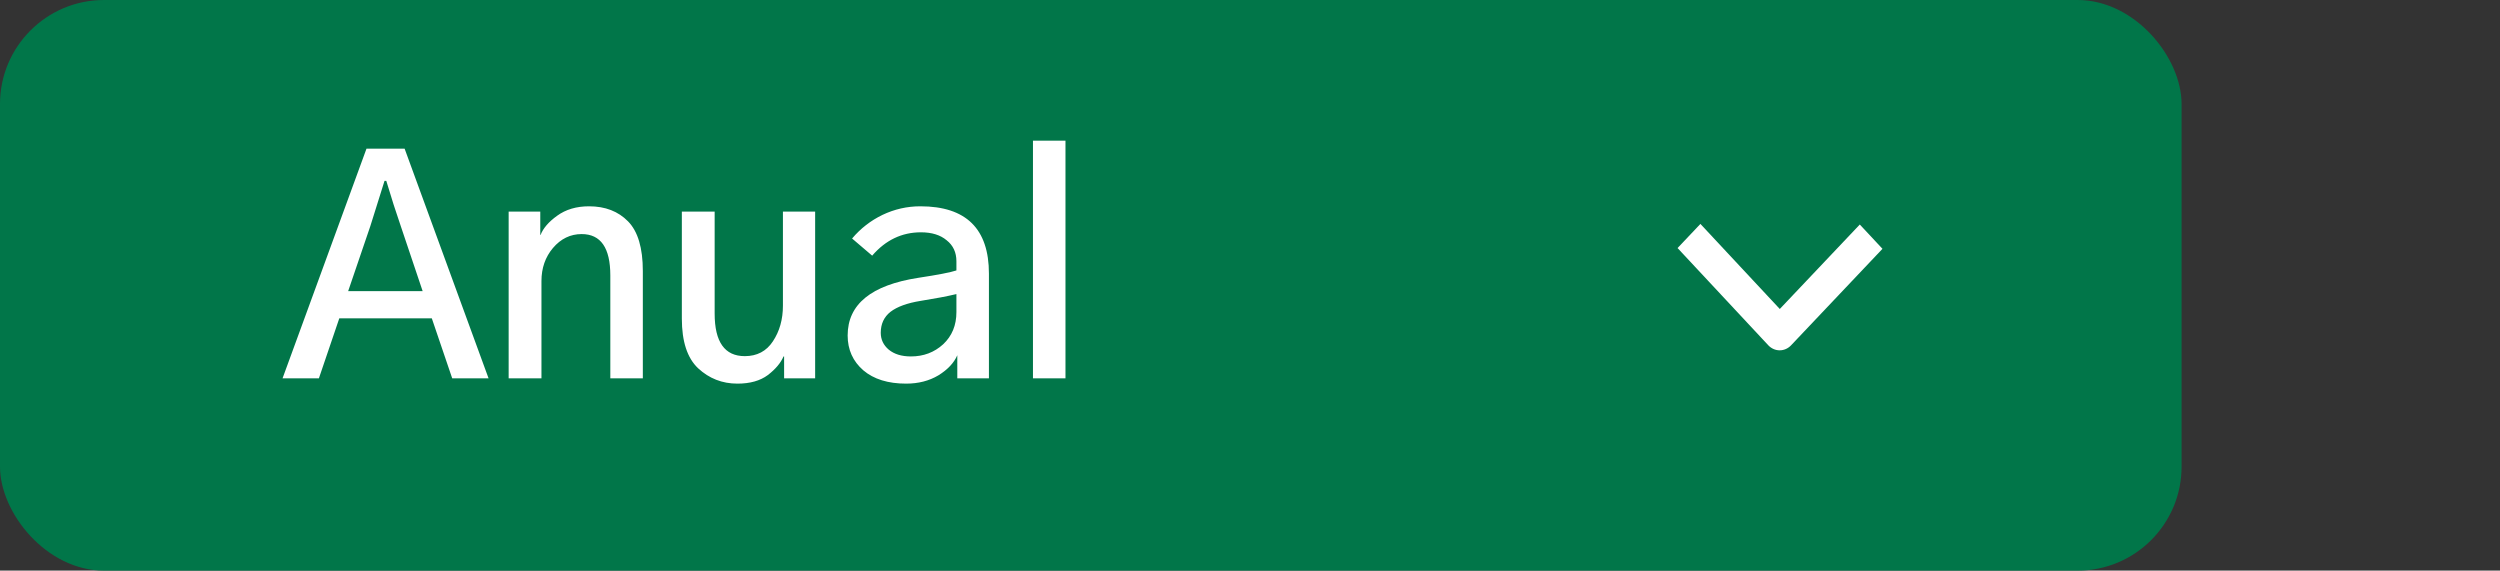<svg width="793" height="181" viewBox="0 0 793 181" fill="none" xmlns="http://www.w3.org/2000/svg">
<rect x="0" y="0" width="793" height="181" fill="#333333" stroke="none"/>
<rect width="692" height="181" rx="33" fill="#017649"/>
<path fill-rule="evenodd" clip-rule="evenodd" d="M560.895 109.518L532.121 78.681L539.371 71.027L564.549 98.01L589.928 71.217L597.121 78.925L568.116 109.545C567.154 110.56 565.854 111.127 564.499 111.122C563.145 111.117 561.849 110.54 560.895 109.518Z" fill="white"/>
<path d="M110.438 92.344H134.062L127.125 71.719C126.75 70.594 126 68.344 124.875 64.969C123.812 61.531 123.031 59 122.531 57.375H121.969C121.219 59.812 119.719 64.594 117.469 71.719L110.438 92.344ZM89.625 120L116.25 47.156H128.344L154.969 120H143.438L136.969 100.969H107.625L101.156 120H89.625ZM161.344 120V67.125H171.375V74.531H171.469C172.281 72.406 174.031 70.375 176.719 68.438C179.469 66.438 182.844 65.438 186.844 65.438C191.969 65.438 196.094 67.031 199.219 70.219C202.344 73.406 203.906 78.656 203.906 85.969V120H193.594V87.375C193.594 78.625 190.562 74.25 184.5 74.25C180.938 74.25 177.906 75.719 175.406 78.656C172.969 81.531 171.75 85.031 171.75 89.156V120H161.344ZM216.281 101.062V67.125H226.688V99.469C226.688 108.469 229.875 112.969 236.25 112.969C240.125 112.969 243.094 111.406 245.156 108.281C247.281 105.094 248.344 101.312 248.344 96.938V67.125H258.562V120H248.719V113.062H248.531C247.656 115.125 246 117.094 243.562 118.969C241.125 120.781 237.906 121.688 233.906 121.688C229.094 121.688 224.938 120.062 221.438 116.812C218 113.562 216.281 108.312 216.281 101.062ZM279.375 105.562C279.375 107.688 280.219 109.469 281.906 110.906C283.656 112.344 286 113.062 288.938 113.062C292.938 113.062 296.344 111.781 299.156 109.219C301.969 106.594 303.375 103.188 303.375 99V93.281C300.5 93.969 296.719 94.688 292.031 95.438C287.781 96.125 284.594 97.281 282.469 98.906C280.406 100.531 279.375 102.75 279.375 105.562ZM268.875 106.406C268.875 96.531 276.344 90.438 291.281 88.125C297.469 87.188 301.5 86.406 303.375 85.781V82.875C303.375 80.062 302.344 77.844 300.281 76.219C298.281 74.531 295.562 73.688 292.125 73.688C286.062 73.688 280.906 76.156 276.656 81.094L270.281 75.656C272.969 72.469 276.188 69.969 279.938 68.156C283.75 66.344 287.75 65.438 291.938 65.438C306.438 65.438 313.688 72.562 313.688 86.812V120H303.656V112.688C302.594 115.125 300.594 117.25 297.656 119.062C294.719 120.812 291.312 121.688 287.438 121.688C281.688 121.688 277.156 120.281 273.844 117.469C270.531 114.594 268.875 110.906 268.875 106.406ZM327.656 120V44.625H337.969V120H327.656Z" fill="white"/>
</svg>
